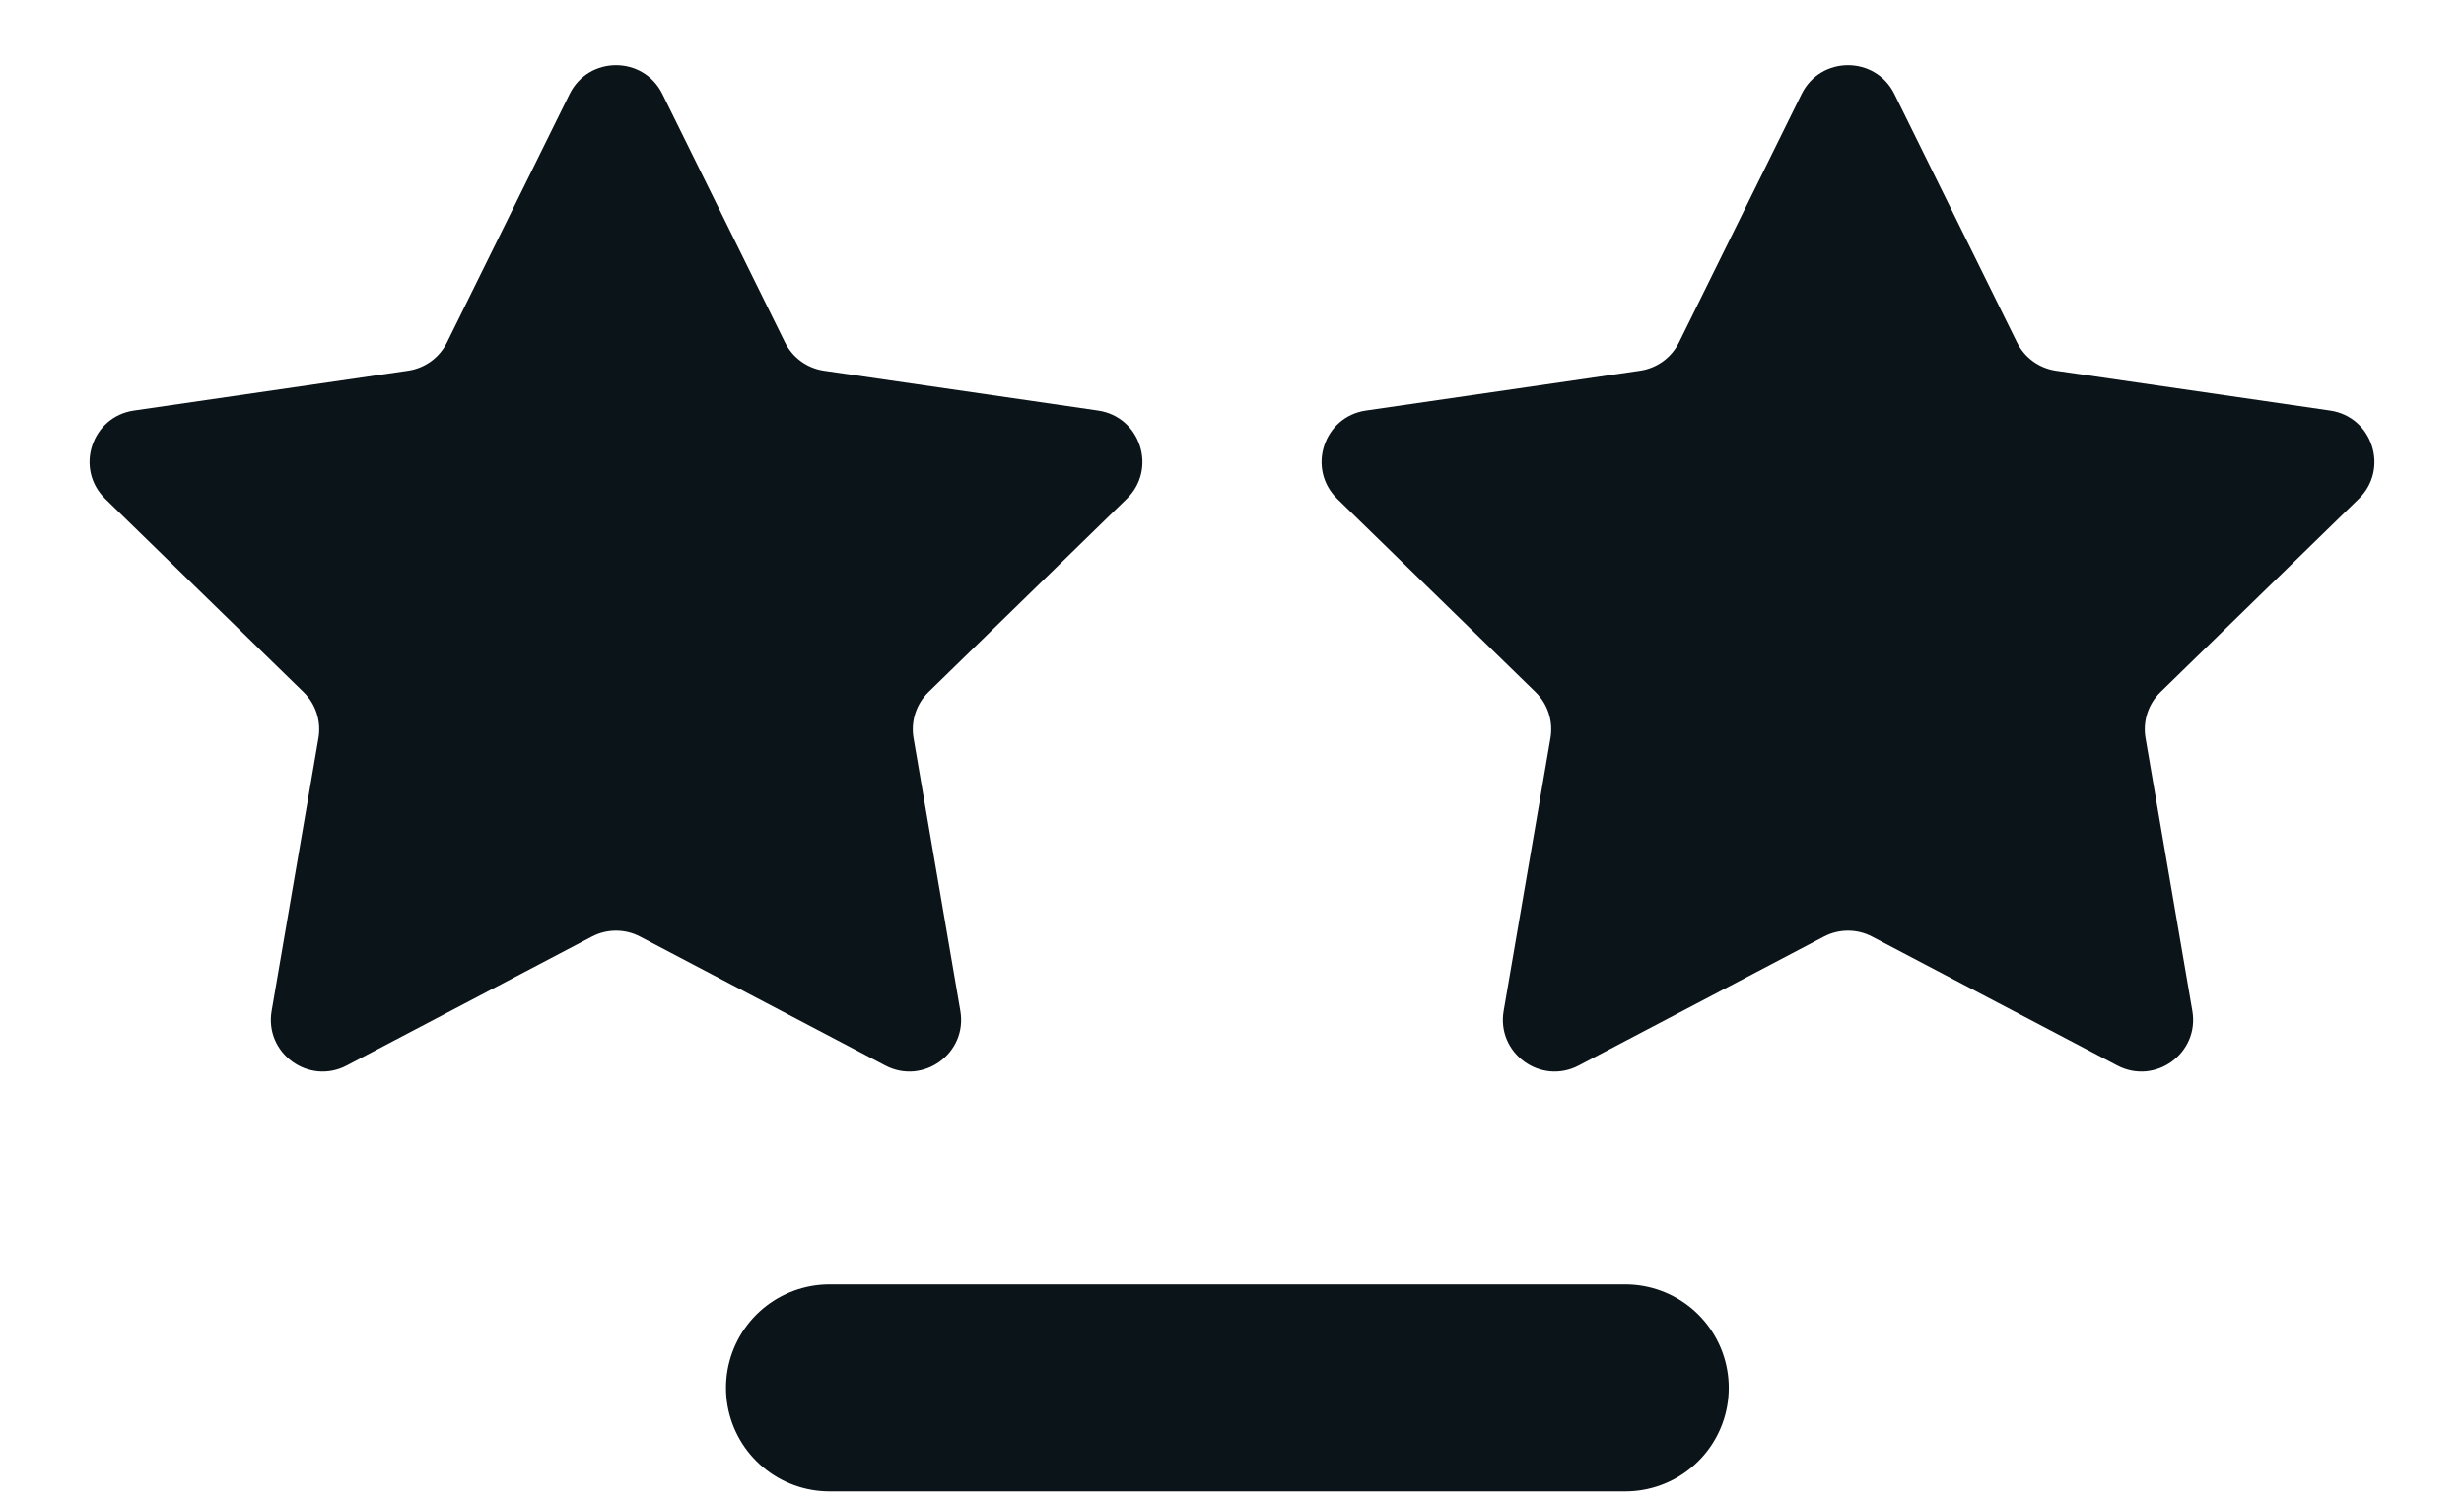 <svg viewBox="0 0 238 145" fill="none" xmlns="http://www.w3.org/2000/svg">
<path d="M55.016 9.085C56.85 5.369 62.15 5.369 63.984 9.085L75.823 33.075C76.552 34.55 77.959 35.573 79.588 35.81L106.062 39.657C110.163 40.253 111.801 45.292 108.833 48.185L89.676 66.858C88.498 68.007 87.96 69.662 88.238 71.284L92.761 97.651C93.461 101.736 89.174 104.851 85.506 102.922L61.827 90.473C60.37 89.707 58.63 89.707 57.173 90.473L33.494 102.922C29.826 104.851 25.539 101.736 26.239 97.651L30.762 71.284C31.04 69.662 30.502 68.007 29.324 66.858L10.167 48.185C7.199 45.292 8.837 40.253 12.938 39.657L39.412 35.81C41.041 35.573 42.448 34.55 43.177 33.075L55.016 9.085Z" fill="#0B1419"/>
<path d="M174.016 9.085C175.85 5.369 181.15 5.369 182.984 9.085L194.823 33.075C195.552 34.55 196.959 35.573 198.588 35.81L225.062 39.657C229.163 40.253 230.801 45.292 227.833 48.185L208.676 66.858C207.498 68.007 206.96 69.662 207.238 71.284L211.761 97.651C212.461 101.736 208.174 104.851 204.506 102.922L180.827 90.473C179.37 89.707 177.63 89.707 176.173 90.473L152.494 102.922C148.826 104.851 144.539 101.736 145.239 97.651L149.762 71.284C150.04 69.662 149.502 68.007 148.324 66.858L129.167 48.185C126.199 45.292 127.837 40.253 131.938 39.657L158.412 35.81C160.041 35.573 161.448 34.55 162.177 33.075L174.016 9.085Z" fill="#0B1419"/>
<path d="M80.124 134.062H156.984" stroke="#0B1419" stroke-width="20" stroke-linecap="round"/>
</svg>
